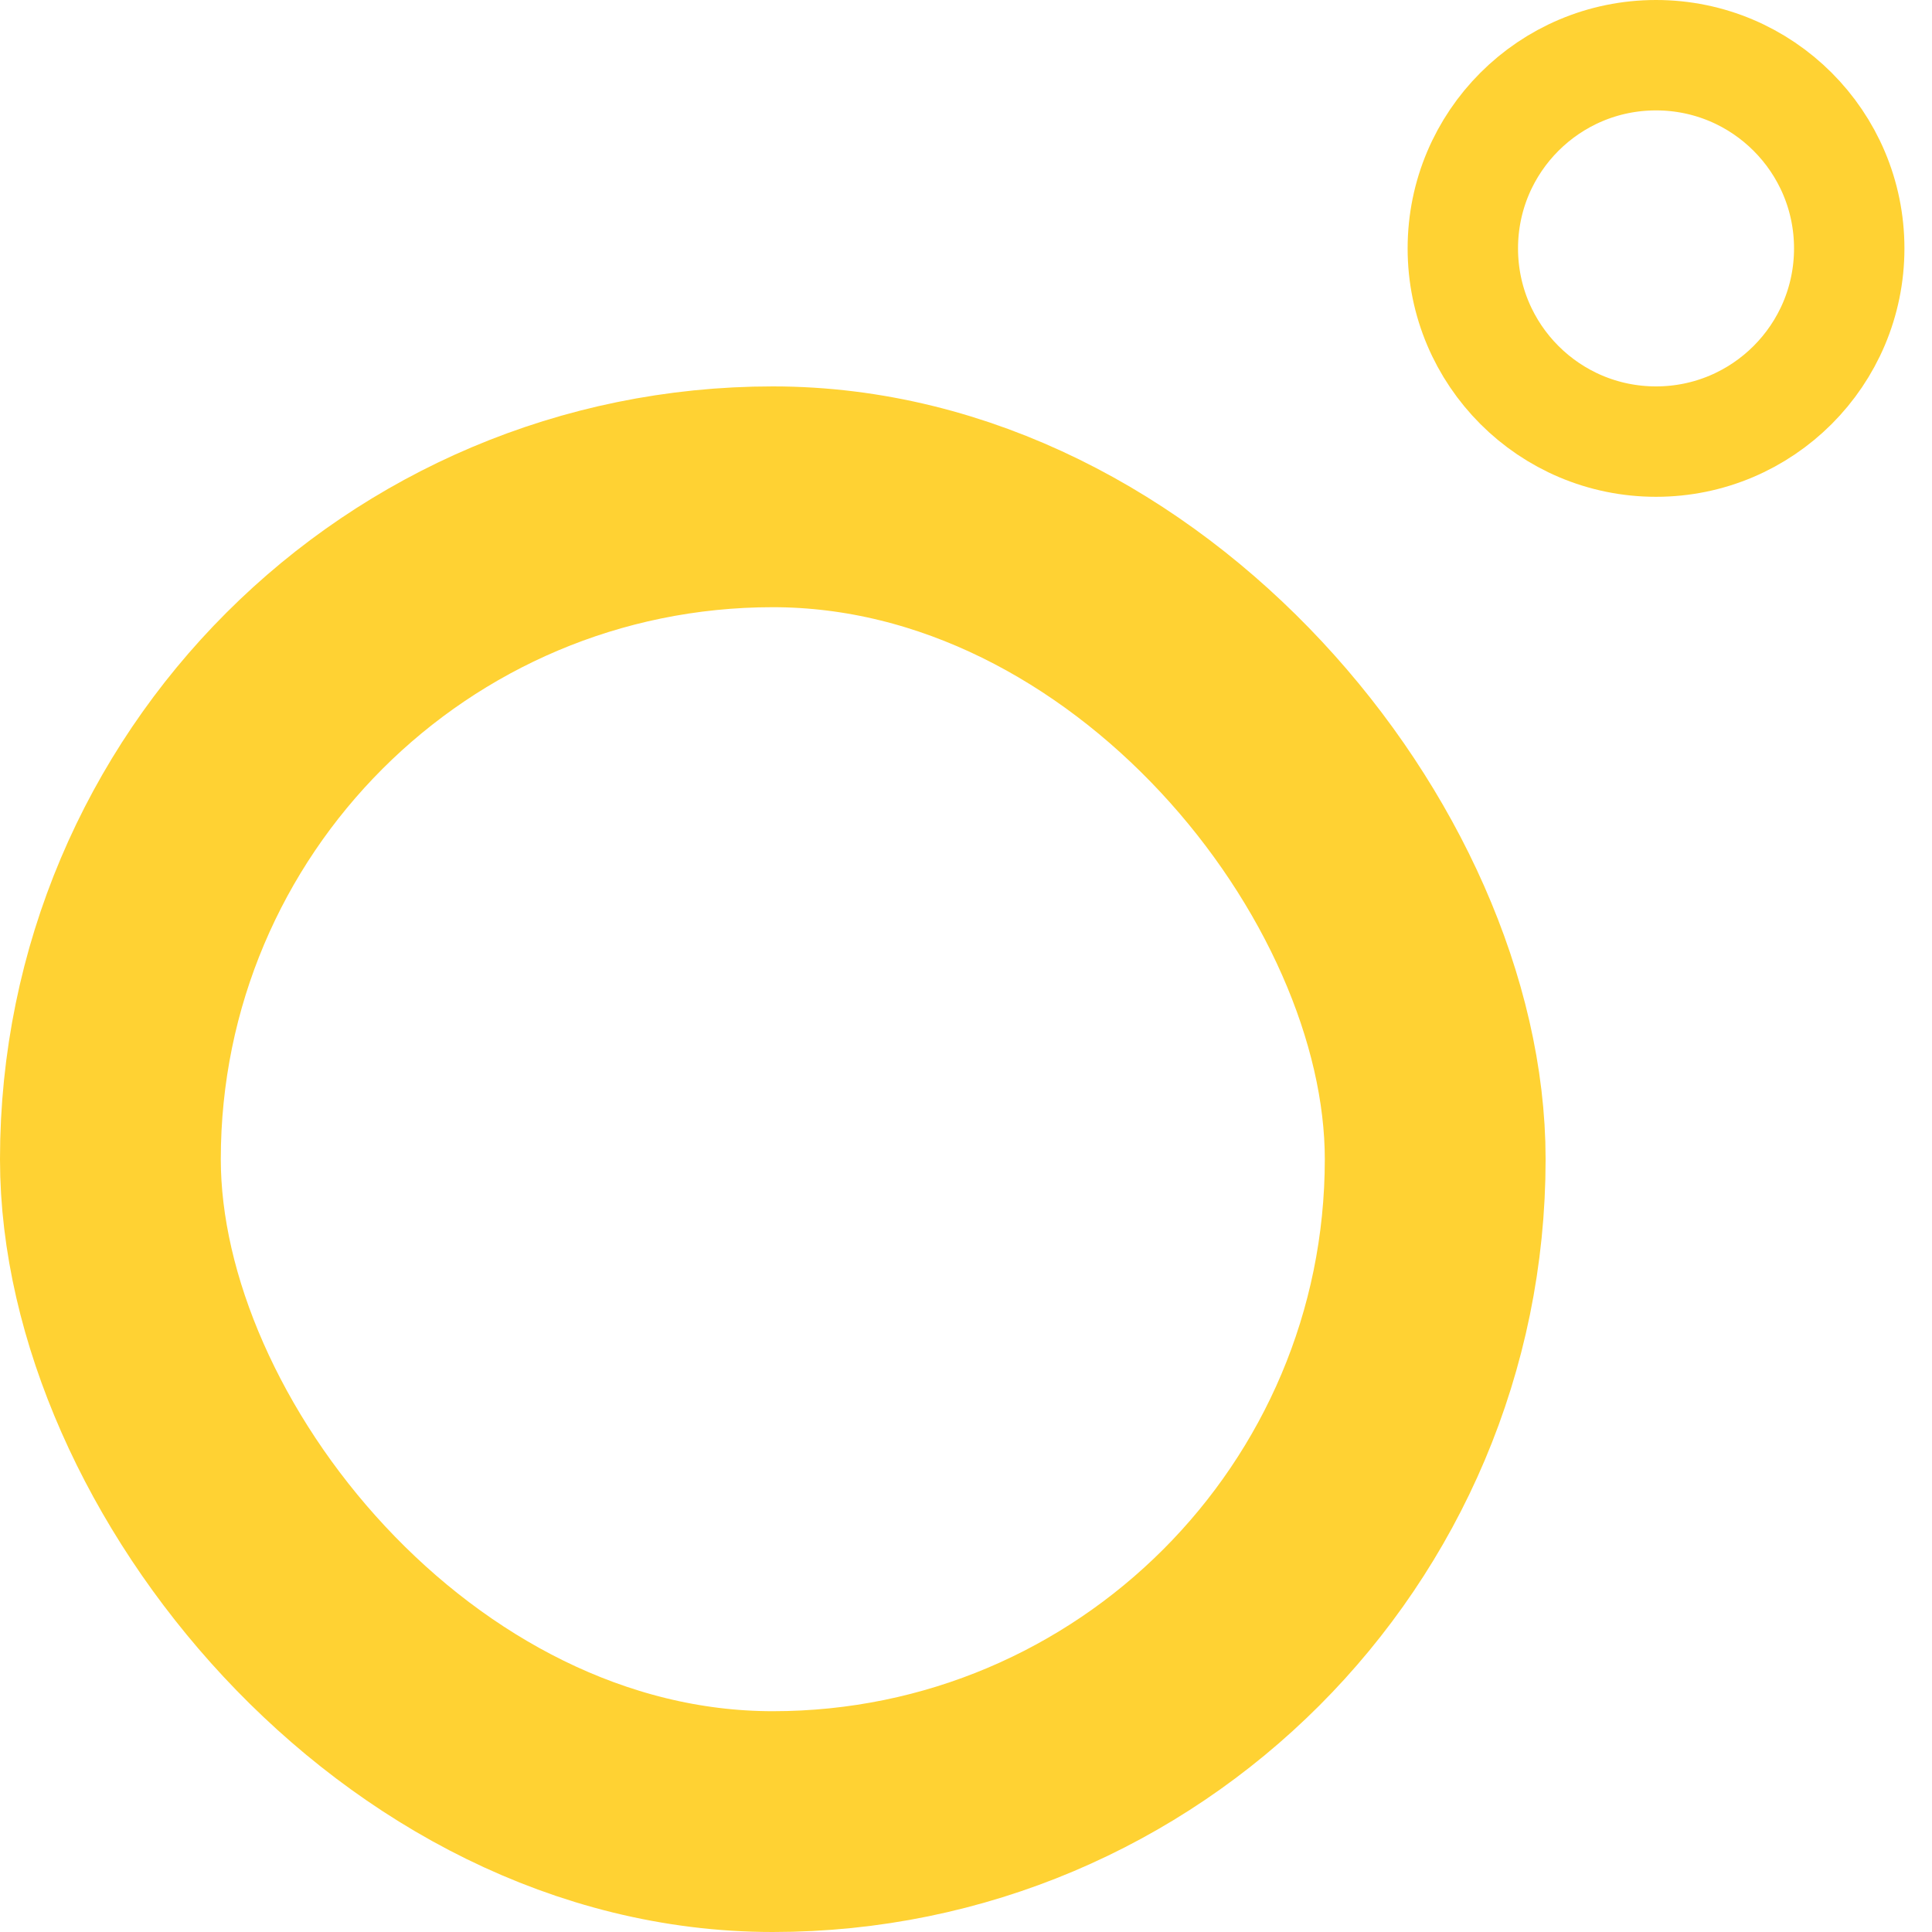 <svg xmlns="http://www.w3.org/2000/svg" width="70" height="70" viewBox="0 0 70 70">
    <g fill="none" fill-rule="evenodd" stroke="#FFD233">
        <rect width="48" height="48" x="4" y="18" stroke-width="8" rx="24"/>
        <circle cx="60.001" cy="9" r="7" stroke-width="4"/>
    </g>
</svg>
